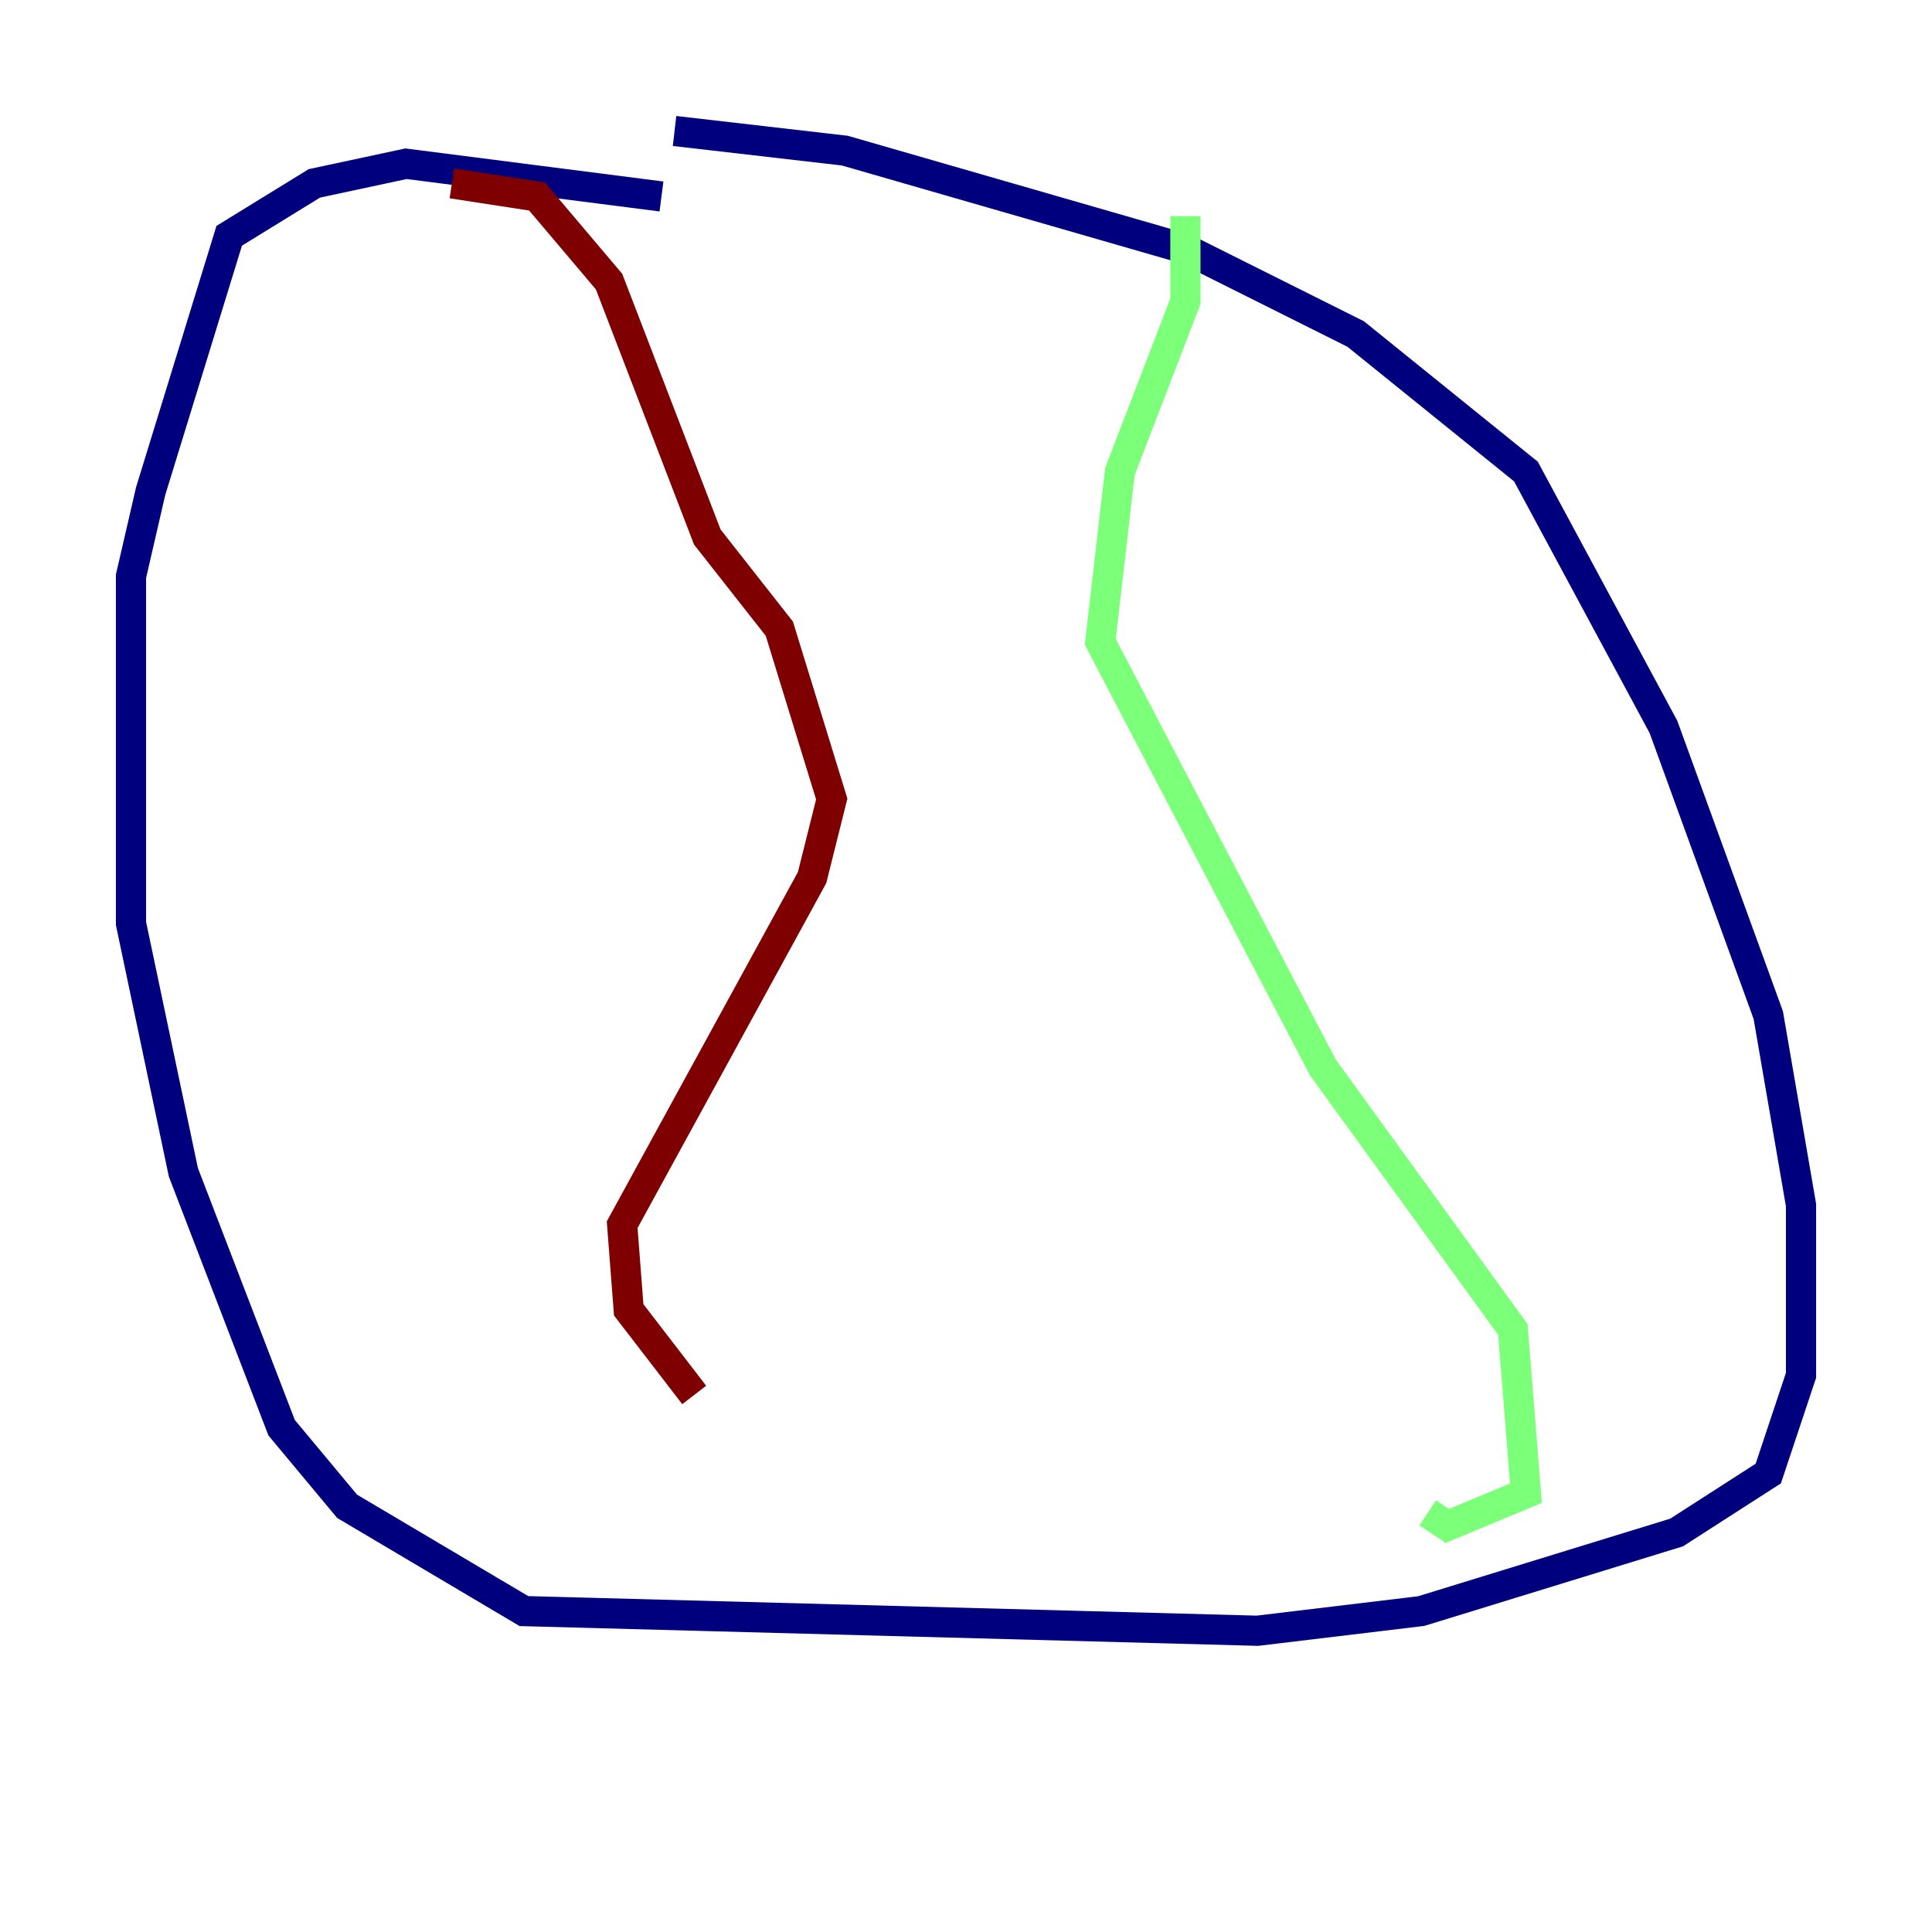 <?xml version="1.0" encoding="utf-8" ?>
<svg baseProfile="tiny" height="128" version="1.2" viewBox="0,0,128,128" width="128" xmlns="http://www.w3.org/2000/svg" xmlns:ev="http://www.w3.org/2001/xml-events" xmlns:xlink="http://www.w3.org/1999/xlink"><defs /><polyline fill="none" points="44.691,8.678 55.973,9.98 78.536,16.488 89.817,22.129 101.098,31.241 110.21,48.163 117.153,67.254 119.322,79.837 119.322,91.119 117.153,97.627 111.078,101.532 94.156,106.739 83.308,108.041 34.712,106.739 22.997,99.797 18.658,94.59 12.149,77.668 8.678,61.18 8.678,38.183 9.98,32.542 15.186,15.62 20.827,12.149 26.902,10.848 43.824,13.017" stroke="#00007f" stroke-width="2" /><polyline fill="none" points="78.536,14.319 78.536,19.959 74.197,31.241 72.895,42.522 87.647,70.725 100.231,88.081 101.098,98.929 95.891,101.098 94.59,100.231" stroke="#7cff79" stroke-width="2" /><polyline fill="none" points="29.939,12.149 35.58,13.017 40.352,18.658 46.861,35.58 51.634,41.654 55.105,52.936 53.803,58.142 41.22,81.139 41.654,86.78 45.993,92.42" stroke="#7f0000" stroke-width="2" /></svg>